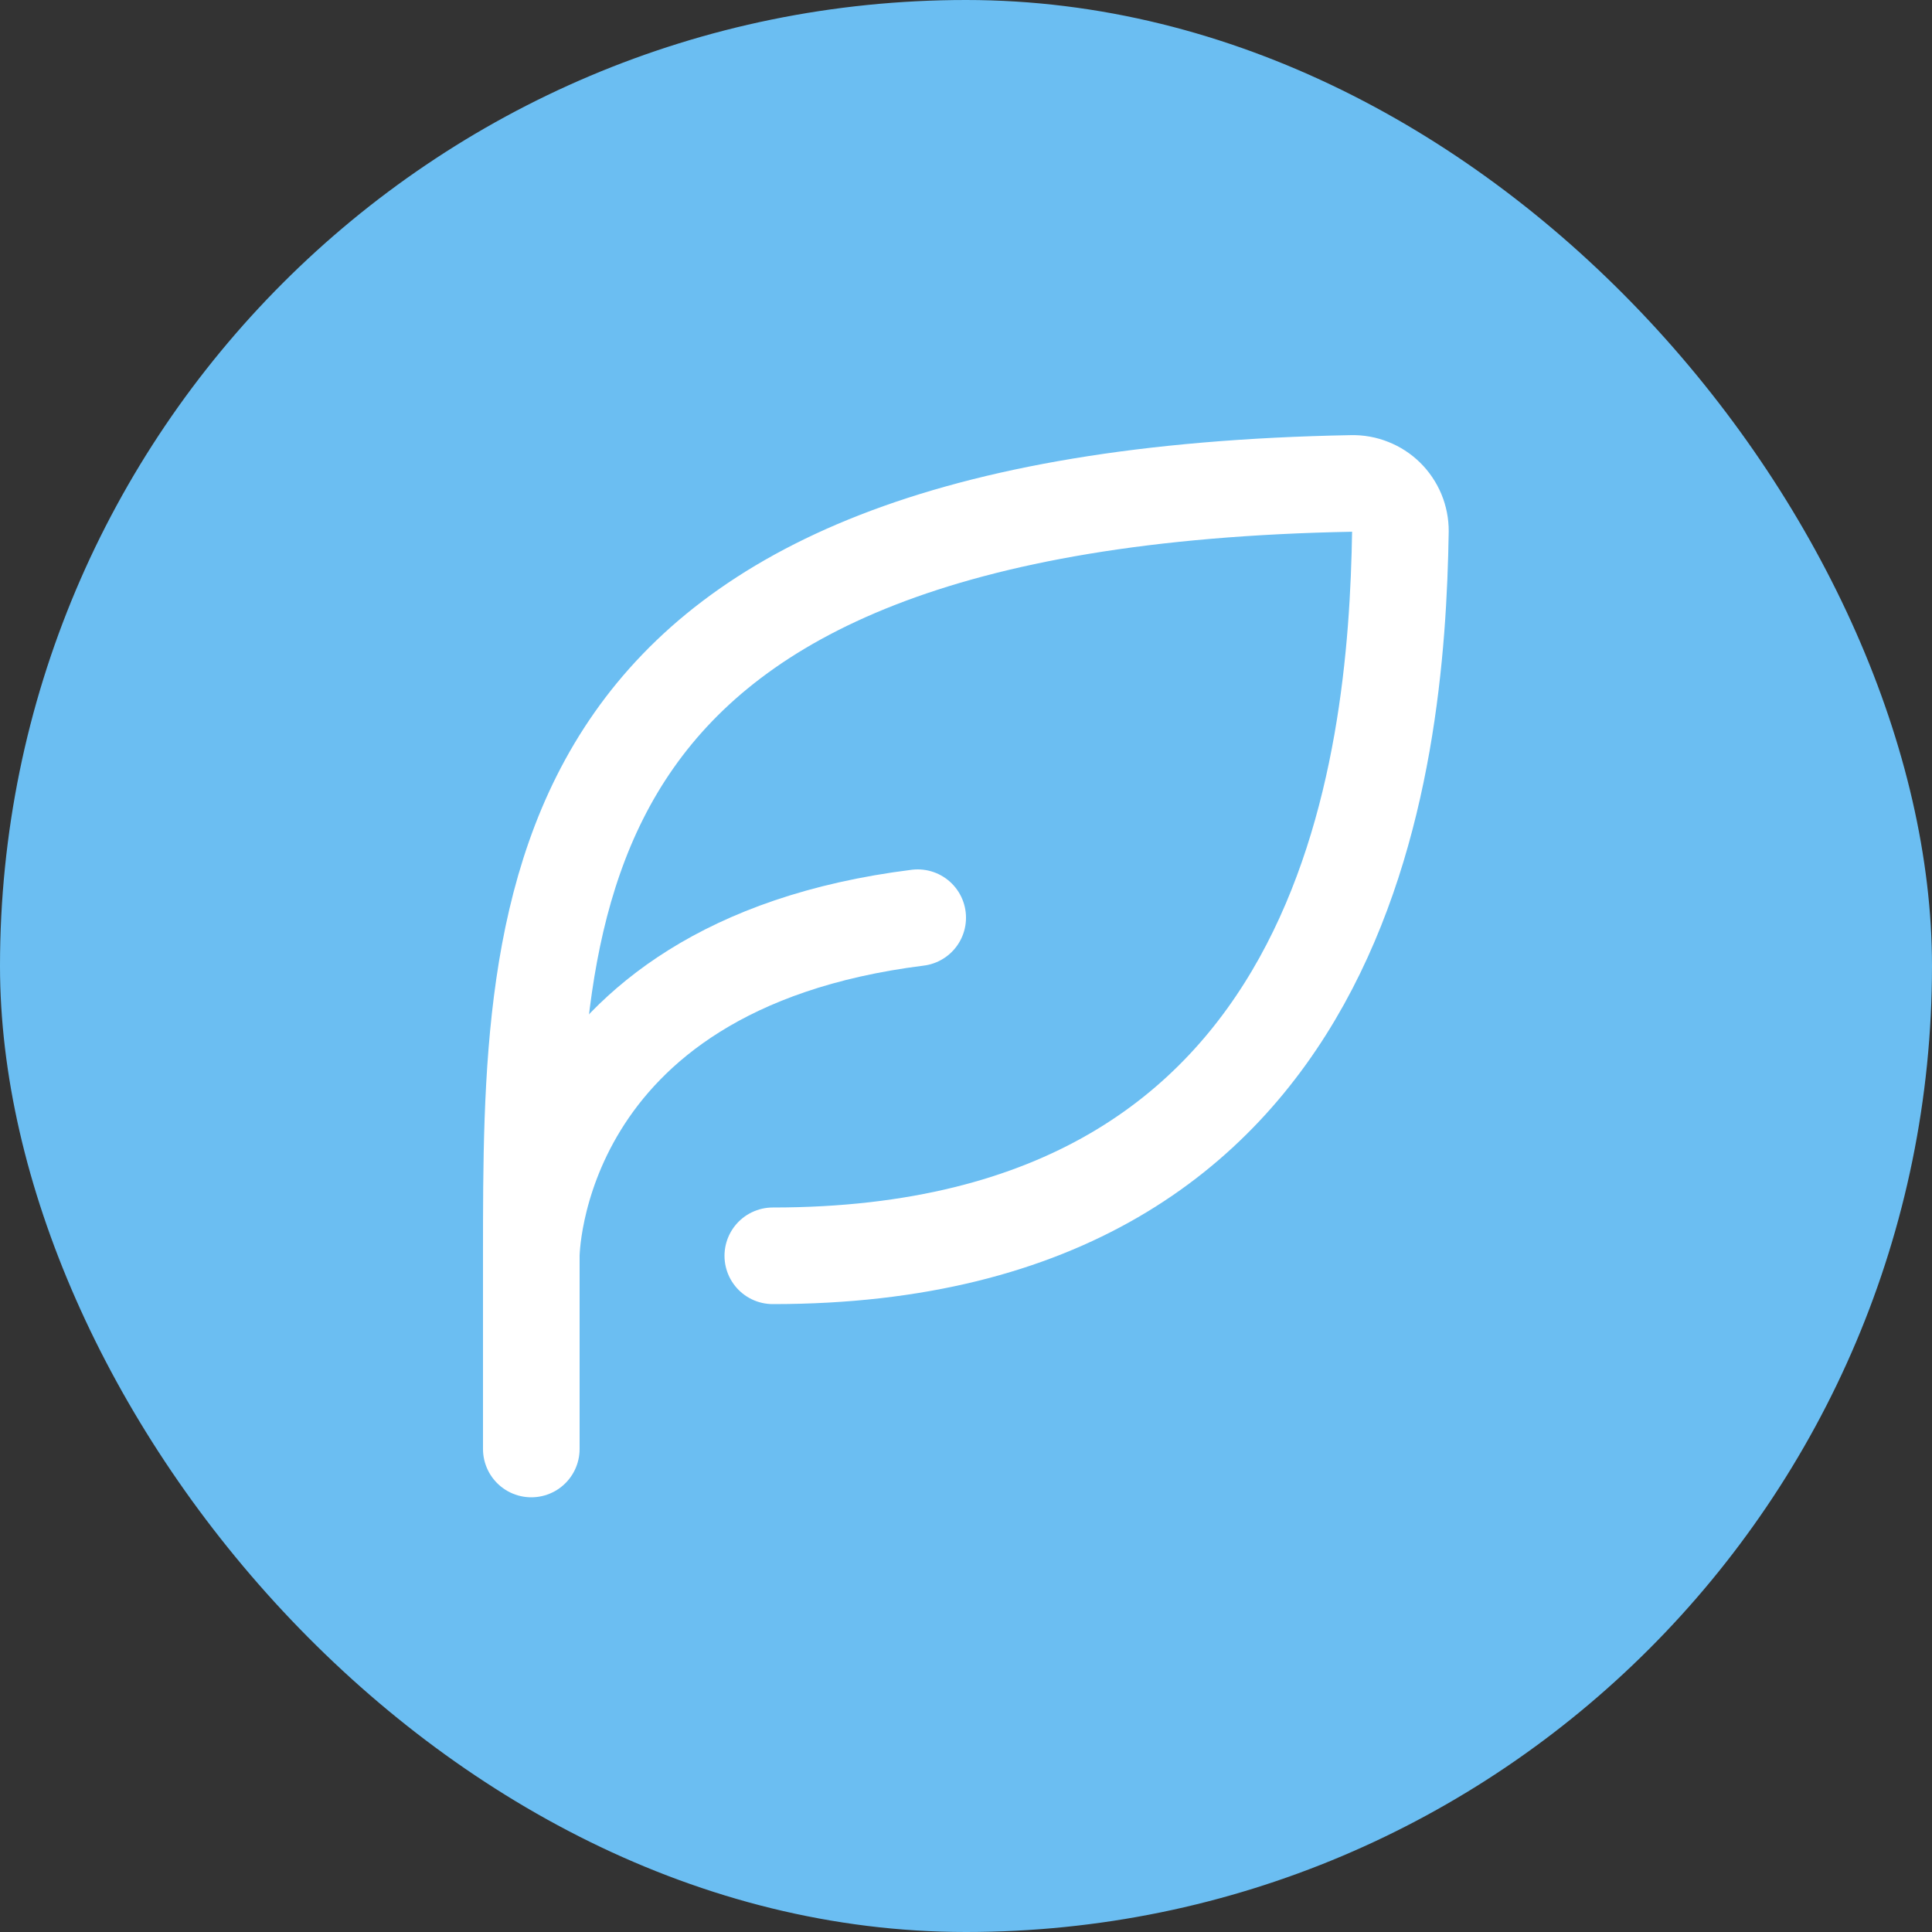 <svg width="40" height="40" viewBox="0 0 40 40" fill="none" xmlns="http://www.w3.org/2000/svg">
<rect x="0" y="0" width="40" height="40" fill="#333333" stroke="none"/>
<rect width="40" height="40" rx="20" fill="#6BBEF2"/>
<path d="M16 26C27.954 26 28.917 15.83 28.994 10.997C28.995 10.866 28.969 10.735 28.919 10.614C28.868 10.493 28.794 10.383 28.7 10.29C28.606 10.198 28.495 10.126 28.372 10.078C28.25 10.029 28.119 10.006 27.988 10.009C11 10.321 11 18.557 11 26V30" stroke="white" stroke-width="2" stroke-linecap="round" stroke-linejoin="round"/>
<path d="M11 26C11 26 11 20 19 19" stroke="white" stroke-width="2" stroke-linecap="round" stroke-linejoin="round"/>
</svg>
